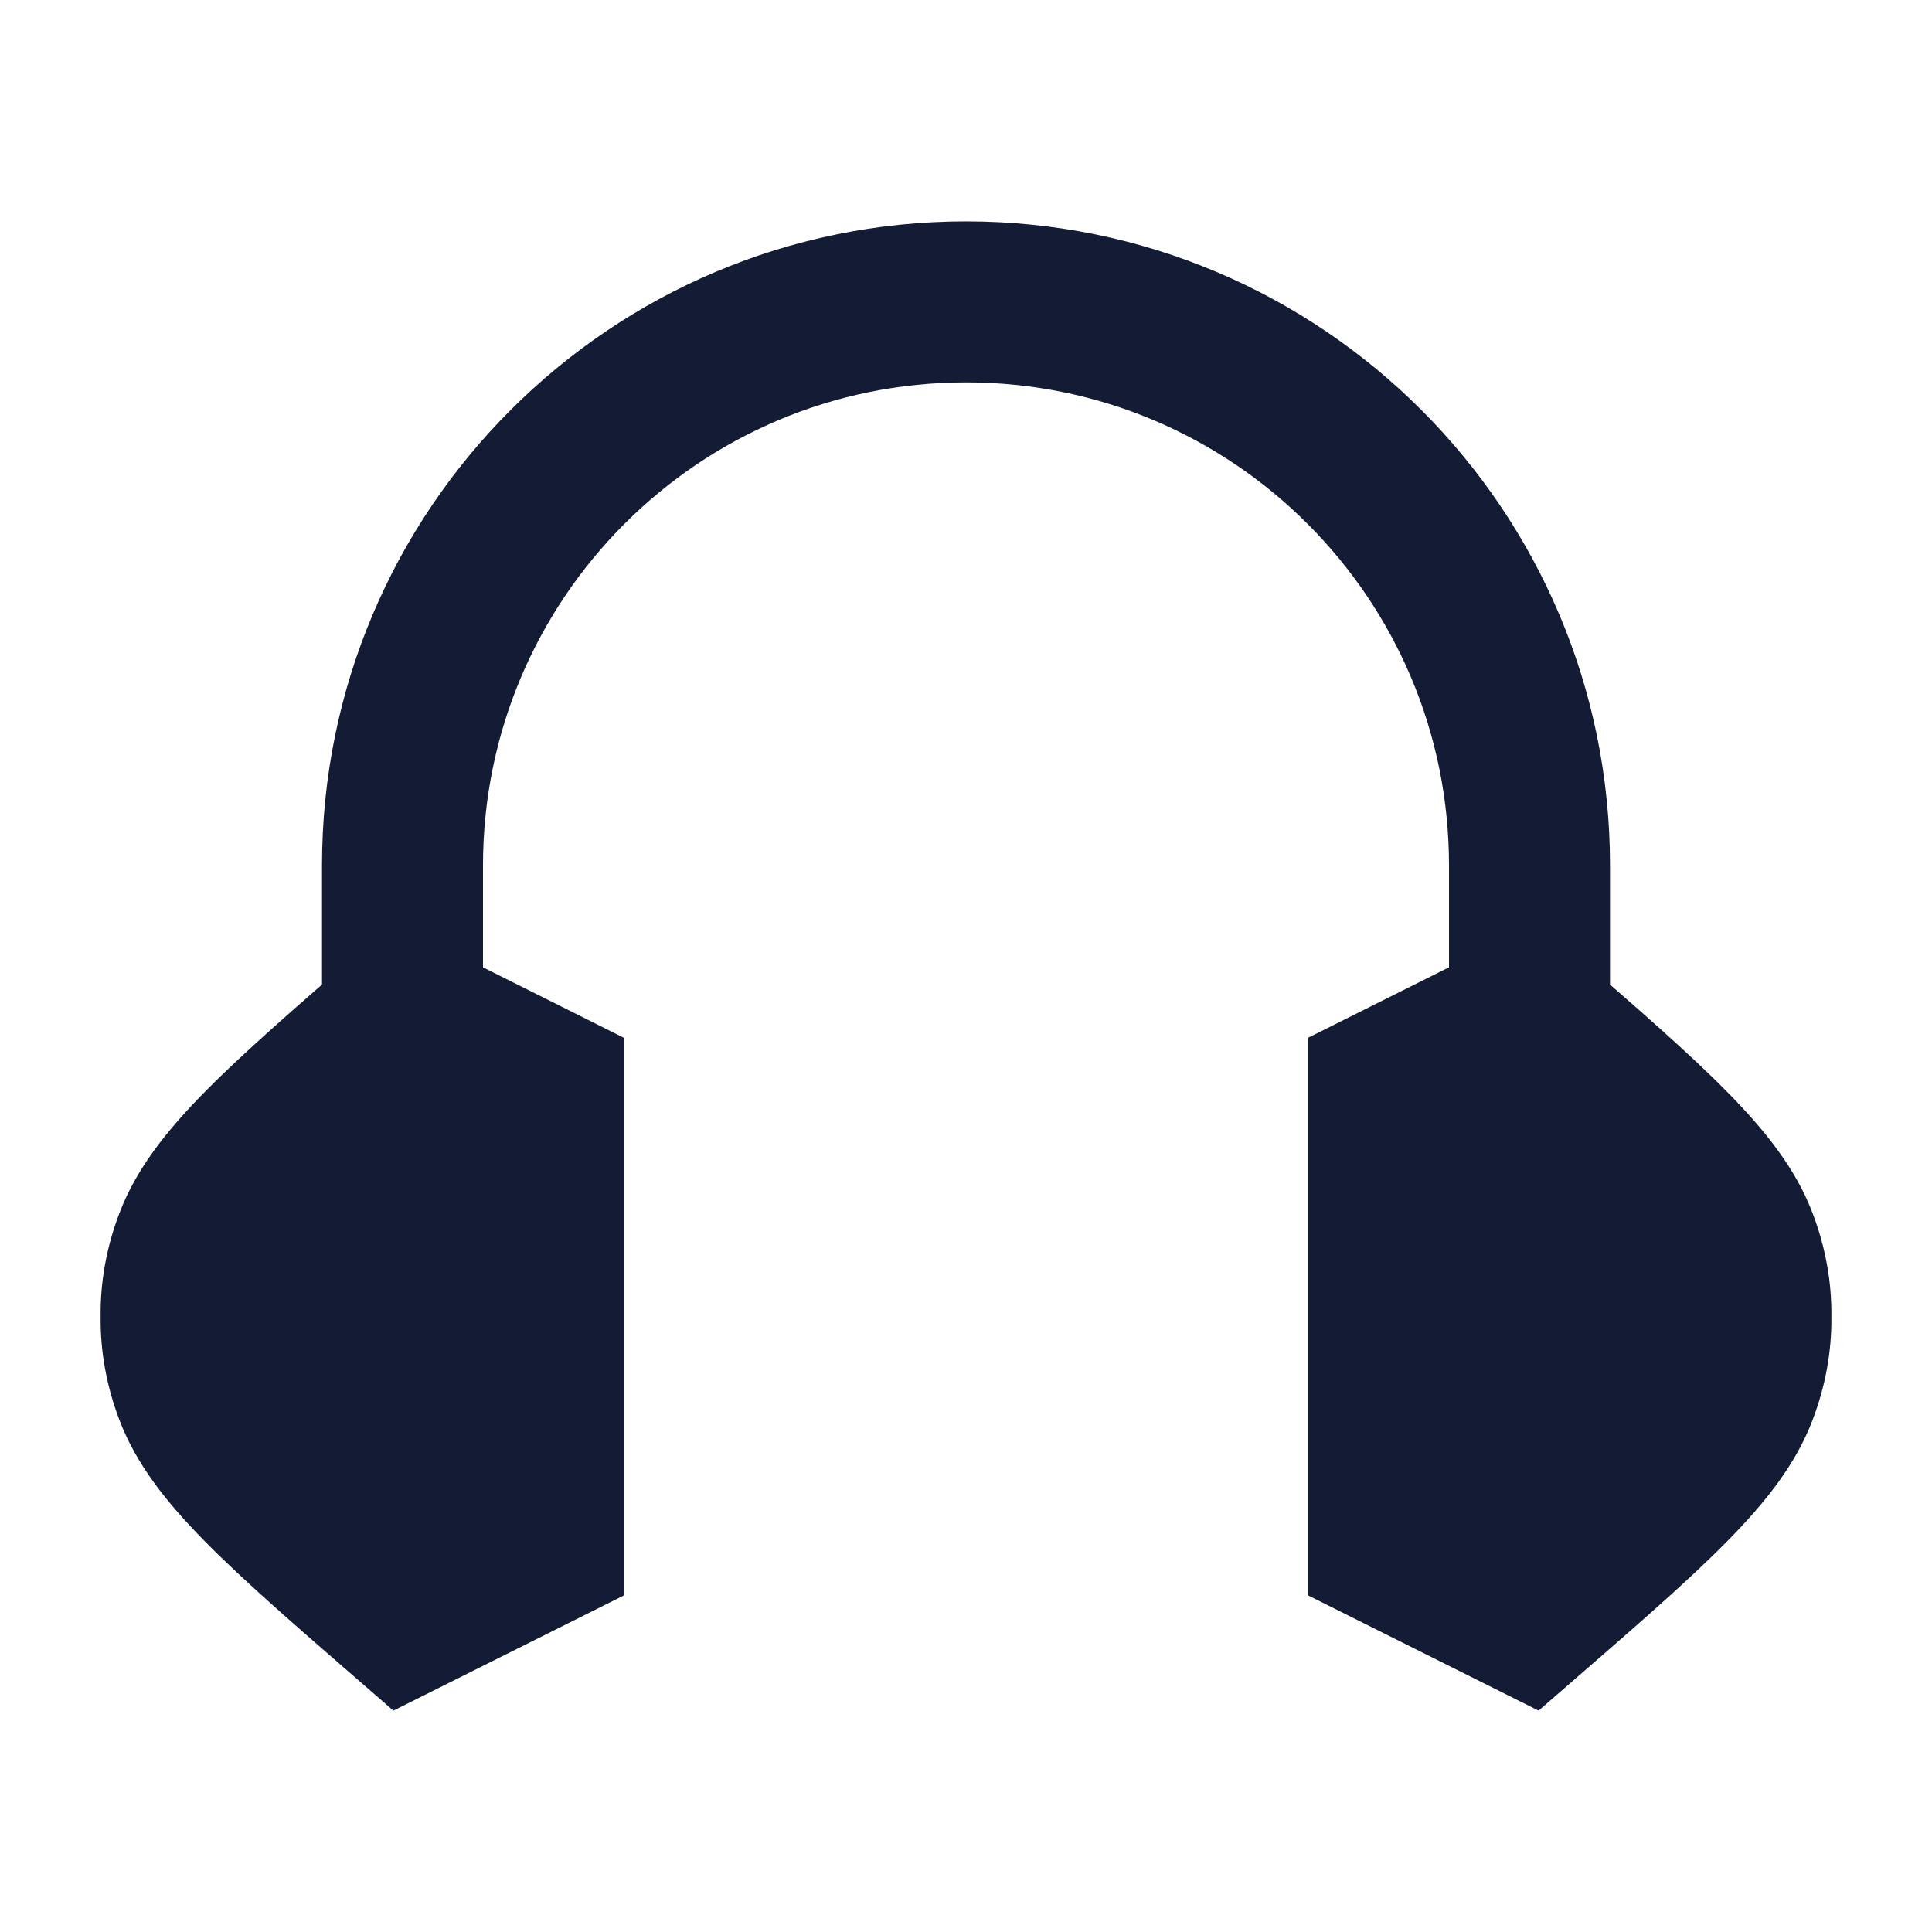 <svg width="24" height="24" viewBox="0 0 24 24" fill="none" xmlns="http://www.w3.org/2000/svg">
<path d="M19.516 11.81C20.332 12.518 20.977 13.078 21.454 13.562C21.938 14.053 22.308 14.523 22.515 15.066C22.675 15.484 22.755 15.917 22.75 16.355C22.755 16.793 22.675 17.226 22.515 17.644C22.308 18.187 21.938 18.657 21.454 19.148C20.977 19.632 20.332 20.192 19.516 20.9L19.516 20.9L19.113 21.25L16.25 19.819V12.891L19.113 11.46L19.516 11.81Z" fill="#141B34"/>
<path d="M4.484 20.9C3.668 20.192 3.023 19.632 2.546 19.148C2.062 18.657 1.692 18.187 1.485 17.644C1.325 17.226 1.245 16.793 1.25 16.355C1.245 15.917 1.325 15.484 1.485 15.066C1.692 14.523 2.062 14.053 2.546 13.562C3.023 13.078 3.668 12.518 4.484 11.81L4.484 11.81L4.887 11.46L7.75 12.892V19.819L4.887 21.25L4.484 20.9L4.484 20.9Z" fill="#141B34"/>
<path fill-rule="evenodd" clip-rule="evenodd" d="M12 4.75C8.686 4.75 6 7.436 6 10.75V13.75H4V10.75C4 6.332 7.582 2.75 12 2.75C16.418 2.75 20 6.332 20 10.75V13.75H18V10.75C18 7.436 15.314 4.75 12 4.75Z" fill="#141B34"/>
</svg>
